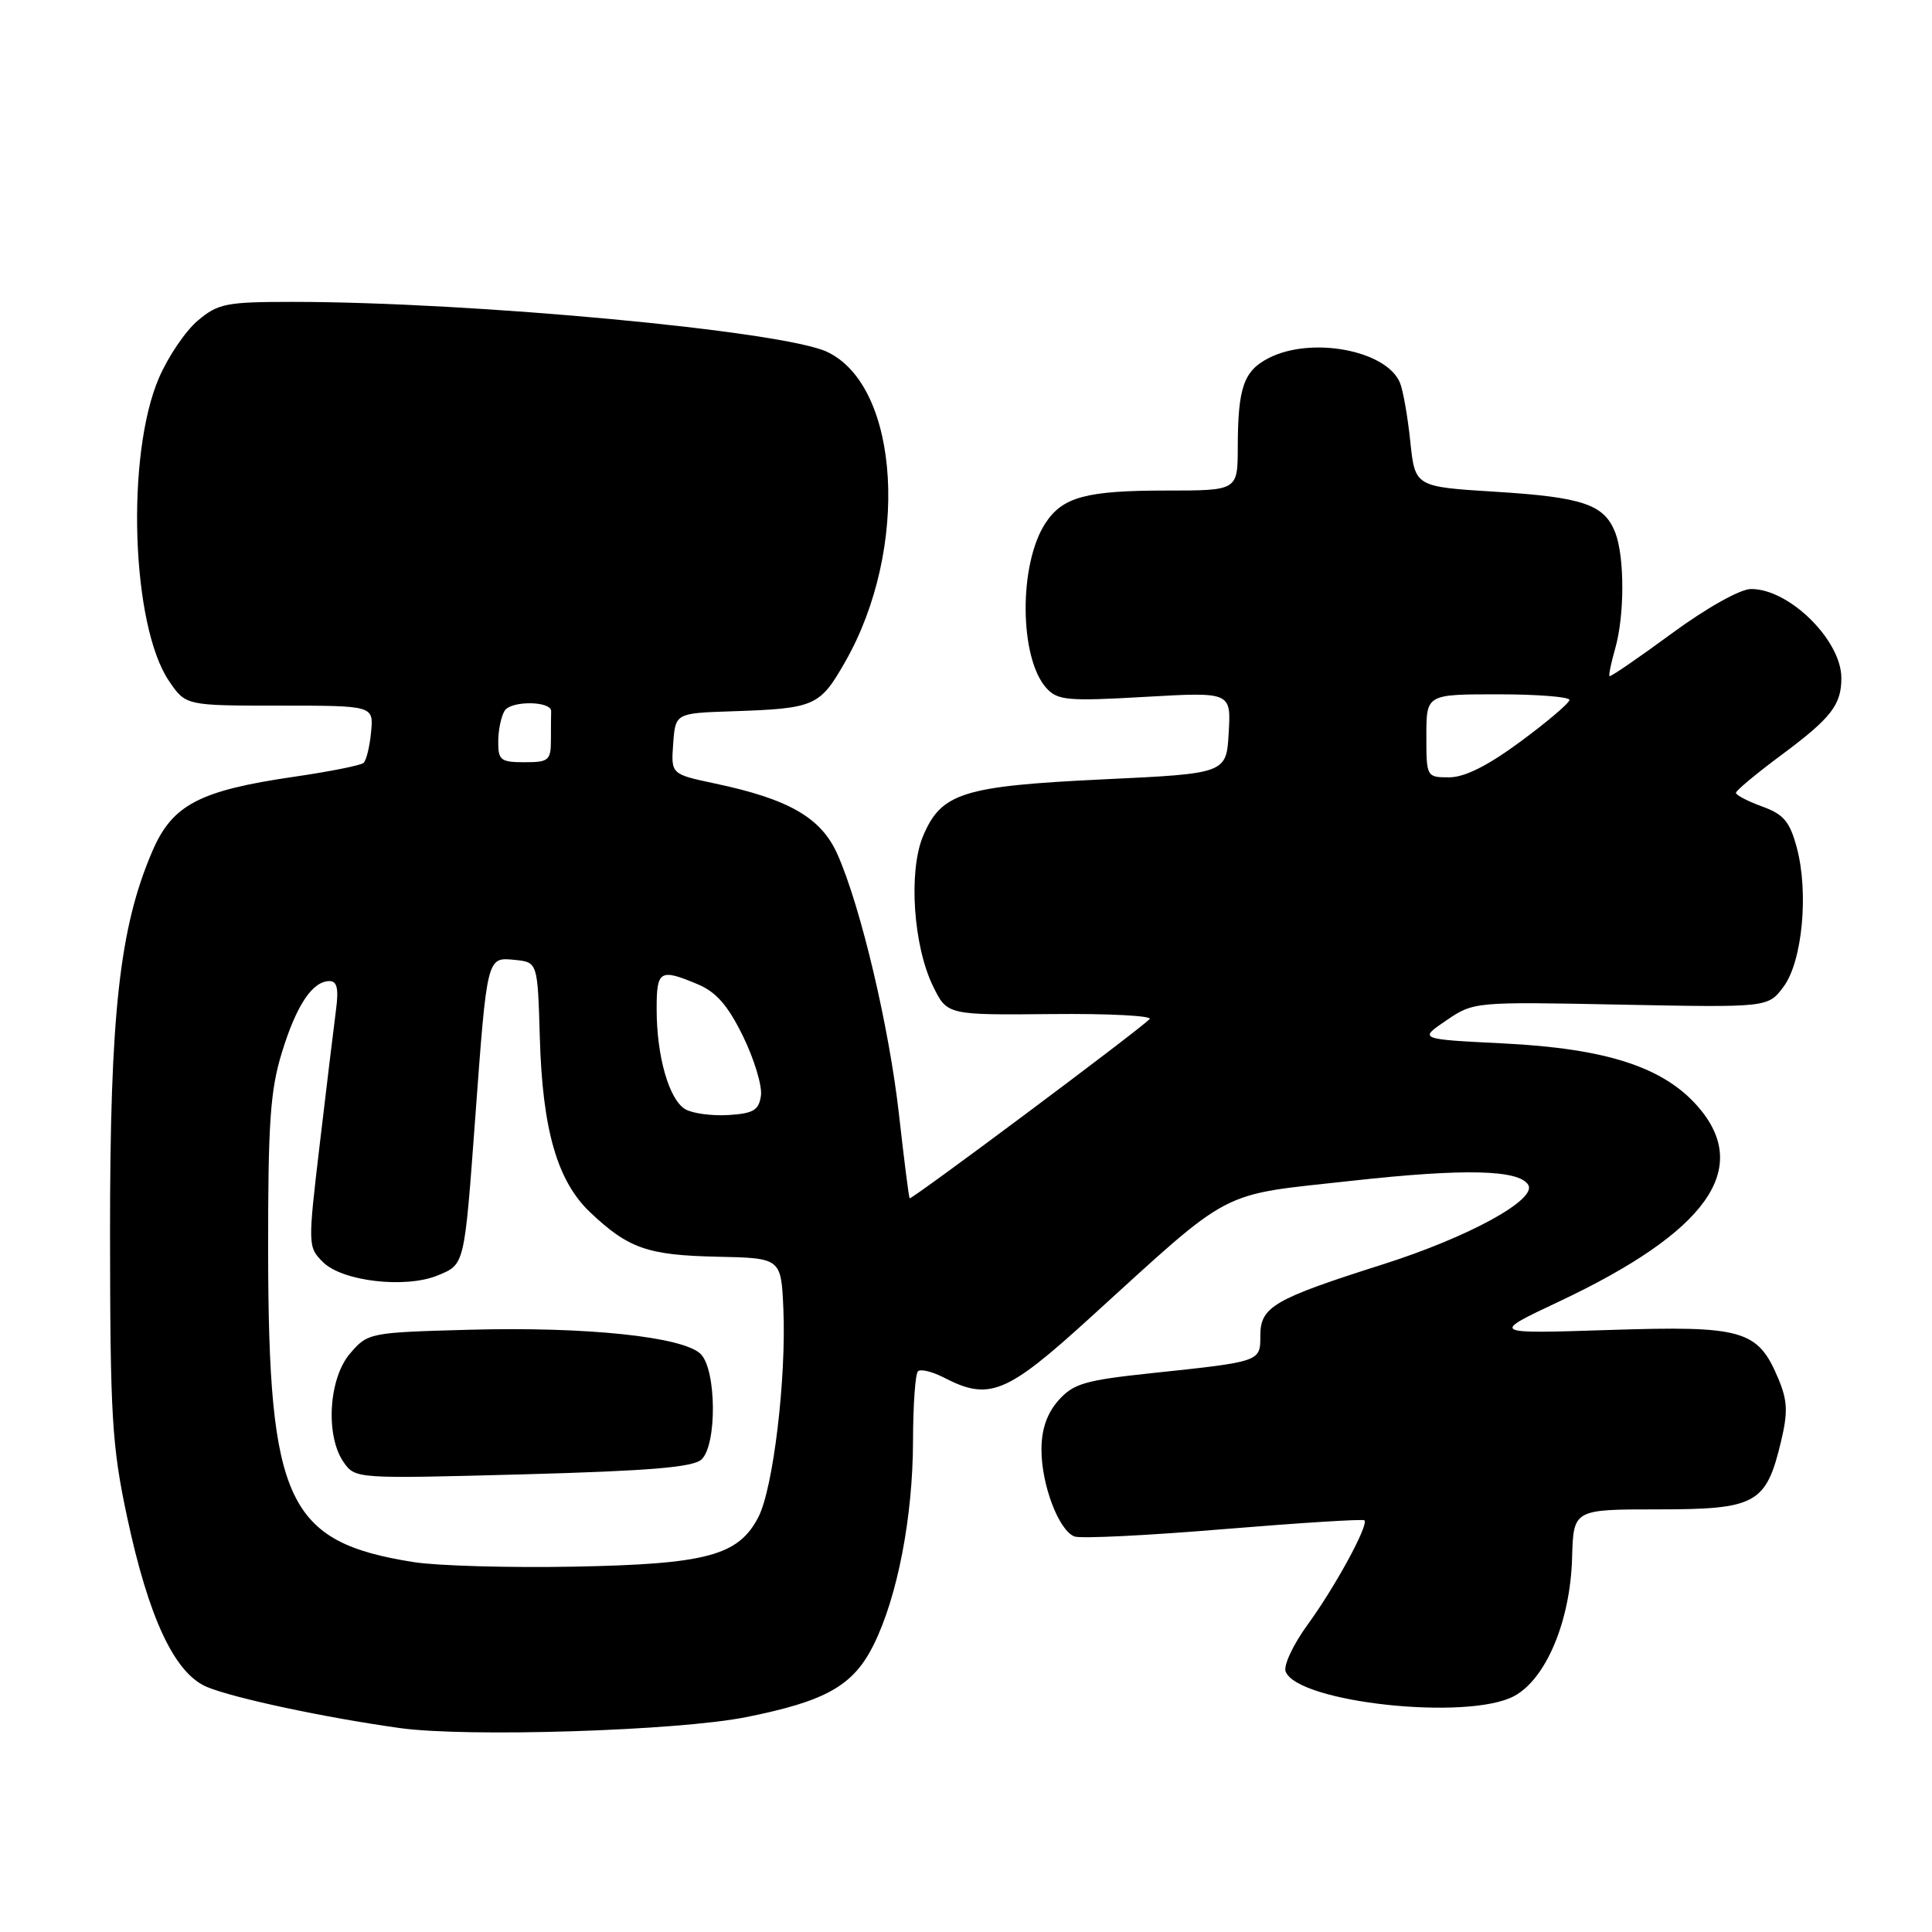 <?xml version="1.0" encoding="UTF-8" standalone="no"?>
<!DOCTYPE svg PUBLIC "-//W3C//DTD SVG 1.1//EN" "http://www.w3.org/Graphics/SVG/1.1/DTD/svg11.dtd" >
<svg xmlns="http://www.w3.org/2000/svg" xmlns:xlink="http://www.w3.org/1999/xlink" version="1.1" viewBox="0 0 256 256">
 <g >
 <path fill="currentColor"
d=" M 98.86 227.53 C 109.47 225.41 113.07 223.36 115.76 217.95 C 118.92 211.58 120.96 201.02 120.98 190.92 C 120.99 186.20 121.28 182.05 121.63 181.71 C 121.97 181.36 123.52 181.74 125.08 182.54 C 131.06 185.64 133.35 184.71 144.31 174.73 C 163.64 157.15 161.20 158.44 179.13 156.46 C 194.05 154.81 201.25 154.98 202.50 157.00 C 203.70 158.95 194.56 163.94 183.22 167.54 C 168.72 172.15 167.00 173.15 167.00 177.00 C 167.00 180.44 167.08 180.42 152.50 181.96 C 143.75 182.89 142.22 183.34 140.25 185.56 C 138.72 187.30 138.00 189.39 138.00 192.09 C 138.00 196.76 140.29 202.79 142.37 203.59 C 143.18 203.90 152.07 203.46 162.13 202.62 C 172.20 201.79 180.59 201.26 180.79 201.45 C 181.39 202.05 176.93 210.25 173.27 215.27 C 171.36 217.89 170.05 220.69 170.35 221.48 C 171.93 225.60 194.45 228.03 200.61 224.75 C 204.85 222.49 208.08 214.81 208.31 206.41 C 208.49 200.00 208.49 200.00 219.70 200.00 C 232.69 200.00 234.02 199.27 235.99 191.02 C 236.92 187.15 236.86 185.60 235.65 182.71 C 232.93 176.21 231.00 175.65 213.21 176.23 C 197.50 176.74 197.50 176.74 206.50 172.50 C 226.25 163.20 232.19 154.84 224.94 146.58 C 220.37 141.38 212.83 138.94 199.24 138.26 C 187.97 137.70 187.97 137.70 191.63 135.22 C 195.27 132.74 195.37 132.73 214.78 133.12 C 234.27 133.50 234.27 133.50 236.32 130.76 C 238.82 127.42 239.69 118.29 238.08 112.30 C 237.15 108.85 236.34 107.89 233.48 106.86 C 231.56 106.16 230.01 105.35 230.02 105.05 C 230.03 104.75 232.77 102.47 236.10 100.00 C 242.65 95.13 244.00 93.39 243.99 89.82 C 243.98 84.81 237.02 77.98 232.00 78.05 C 230.56 78.06 226.10 80.57 221.50 83.95 C 217.10 87.18 213.40 89.72 213.27 89.59 C 213.14 89.47 213.48 87.83 214.02 85.94 C 215.27 81.58 215.28 73.87 214.05 70.63 C 212.61 66.85 209.80 65.88 198.15 65.16 C 187.50 64.50 187.50 64.50 186.87 58.50 C 186.53 55.20 185.91 51.70 185.50 50.71 C 183.70 46.40 173.73 44.54 168.08 47.46 C 164.79 49.16 164.03 51.36 164.01 59.25 C 164.00 65.00 164.00 65.00 154.57 65.00 C 143.93 65.00 140.80 65.84 138.52 69.33 C 134.97 74.75 135.05 87.18 138.65 91.17 C 140.14 92.81 141.45 92.93 151.71 92.34 C 163.12 91.69 163.12 91.69 162.81 97.09 C 162.50 102.50 162.50 102.50 146.15 103.27 C 127.56 104.16 124.71 105.06 122.30 110.81 C 120.36 115.47 121.01 125.31 123.63 130.67 C 125.50 134.50 125.50 134.50 139.33 134.37 C 146.94 134.29 152.79 134.60 152.33 135.04 C 150.54 136.79 120.72 159.05 120.53 158.78 C 120.42 158.63 119.79 153.62 119.12 147.67 C 117.81 136.05 114.07 120.21 110.98 113.23 C 108.83 108.36 104.57 105.89 94.70 103.81 C 88.91 102.58 88.91 102.58 89.20 98.54 C 89.50 94.50 89.50 94.50 97.00 94.25 C 107.97 93.88 108.62 93.60 111.97 87.73 C 120.55 72.75 119.29 51.18 109.59 46.62 C 103.68 43.85 62.73 40.02 38.83 40.00 C 29.99 40.00 28.90 40.21 26.21 42.48 C 24.59 43.84 22.27 47.26 21.06 50.08 C 16.66 60.30 17.41 82.89 22.39 90.23 C 24.61 93.50 24.61 93.50 37.06 93.50 C 49.50 93.50 49.50 93.50 49.17 97.00 C 48.99 98.92 48.54 100.77 48.17 101.09 C 47.80 101.42 43.67 102.24 39.00 102.92 C 26.43 104.75 22.84 106.63 20.20 112.76 C 15.83 122.90 14.57 134.32 14.58 163.50 C 14.60 187.65 14.83 191.61 16.84 201.00 C 19.70 214.42 23.14 221.74 27.42 223.53 C 30.96 225.01 43.10 227.60 53.00 228.98 C 61.88 230.22 89.86 229.34 98.86 227.53 Z  M 54.83 206.99 C 38.07 204.34 35.58 199.06 35.53 166.00 C 35.51 148.87 35.80 144.51 37.34 139.50 C 39.27 133.19 41.40 130.00 43.67 130.00 C 44.66 130.00 44.89 131.02 44.53 133.75 C 44.26 135.81 43.30 143.73 42.40 151.35 C 40.78 165.05 40.78 165.23 42.80 167.24 C 45.35 169.79 53.74 170.76 58.00 169.00 C 61.59 167.51 61.52 167.82 62.98 148.00 C 64.55 126.66 64.51 126.82 68.21 127.19 C 71.24 127.50 71.24 127.50 71.53 137.50 C 71.88 149.72 73.84 156.51 78.22 160.66 C 83.27 165.43 85.81 166.32 95.00 166.52 C 103.50 166.70 103.50 166.70 103.80 173.42 C 104.20 182.63 102.46 197.21 100.49 201.02 C 97.85 206.13 93.65 207.26 76.00 207.59 C 67.47 207.75 57.95 207.48 54.83 206.99 Z  M 92.96 193.38 C 95.02 191.44 94.94 181.51 92.85 179.42 C 90.55 177.12 77.67 175.77 62.14 176.20 C 48.97 176.56 48.74 176.60 46.39 179.34 C 43.54 182.65 43.09 190.26 45.54 193.76 C 47.08 195.95 47.21 195.95 69.29 195.36 C 86.12 194.90 91.86 194.42 92.96 193.38 Z  M 90.79 146.97 C 88.65 145.69 87.01 139.97 87.01 133.75 C 87.00 128.58 87.42 128.31 92.41 130.40 C 94.90 131.44 96.44 133.20 98.46 137.32 C 99.94 140.36 101.01 143.89 100.83 145.17 C 100.55 147.12 99.84 147.54 96.50 147.75 C 94.30 147.88 91.73 147.53 90.79 146.97 Z  M 189.00 97.50 C 189.00 92.00 189.00 92.00 198.50 92.00 C 203.72 92.00 207.98 92.34 207.96 92.75 C 207.94 93.16 205.03 95.64 201.49 98.25 C 197.15 101.46 194.08 103.00 192.03 103.00 C 189.02 103.00 189.00 102.96 189.00 97.50 Z  M 66.02 98.25 C 66.02 96.74 66.41 94.90 66.87 94.17 C 67.73 92.81 73.09 92.88 73.03 94.25 C 73.01 94.66 73.00 96.35 73.00 98.00 C 73.00 100.76 72.72 101.00 69.50 101.00 C 66.34 101.00 66.00 100.73 66.02 98.25 Z "/>
</g>
</svg>